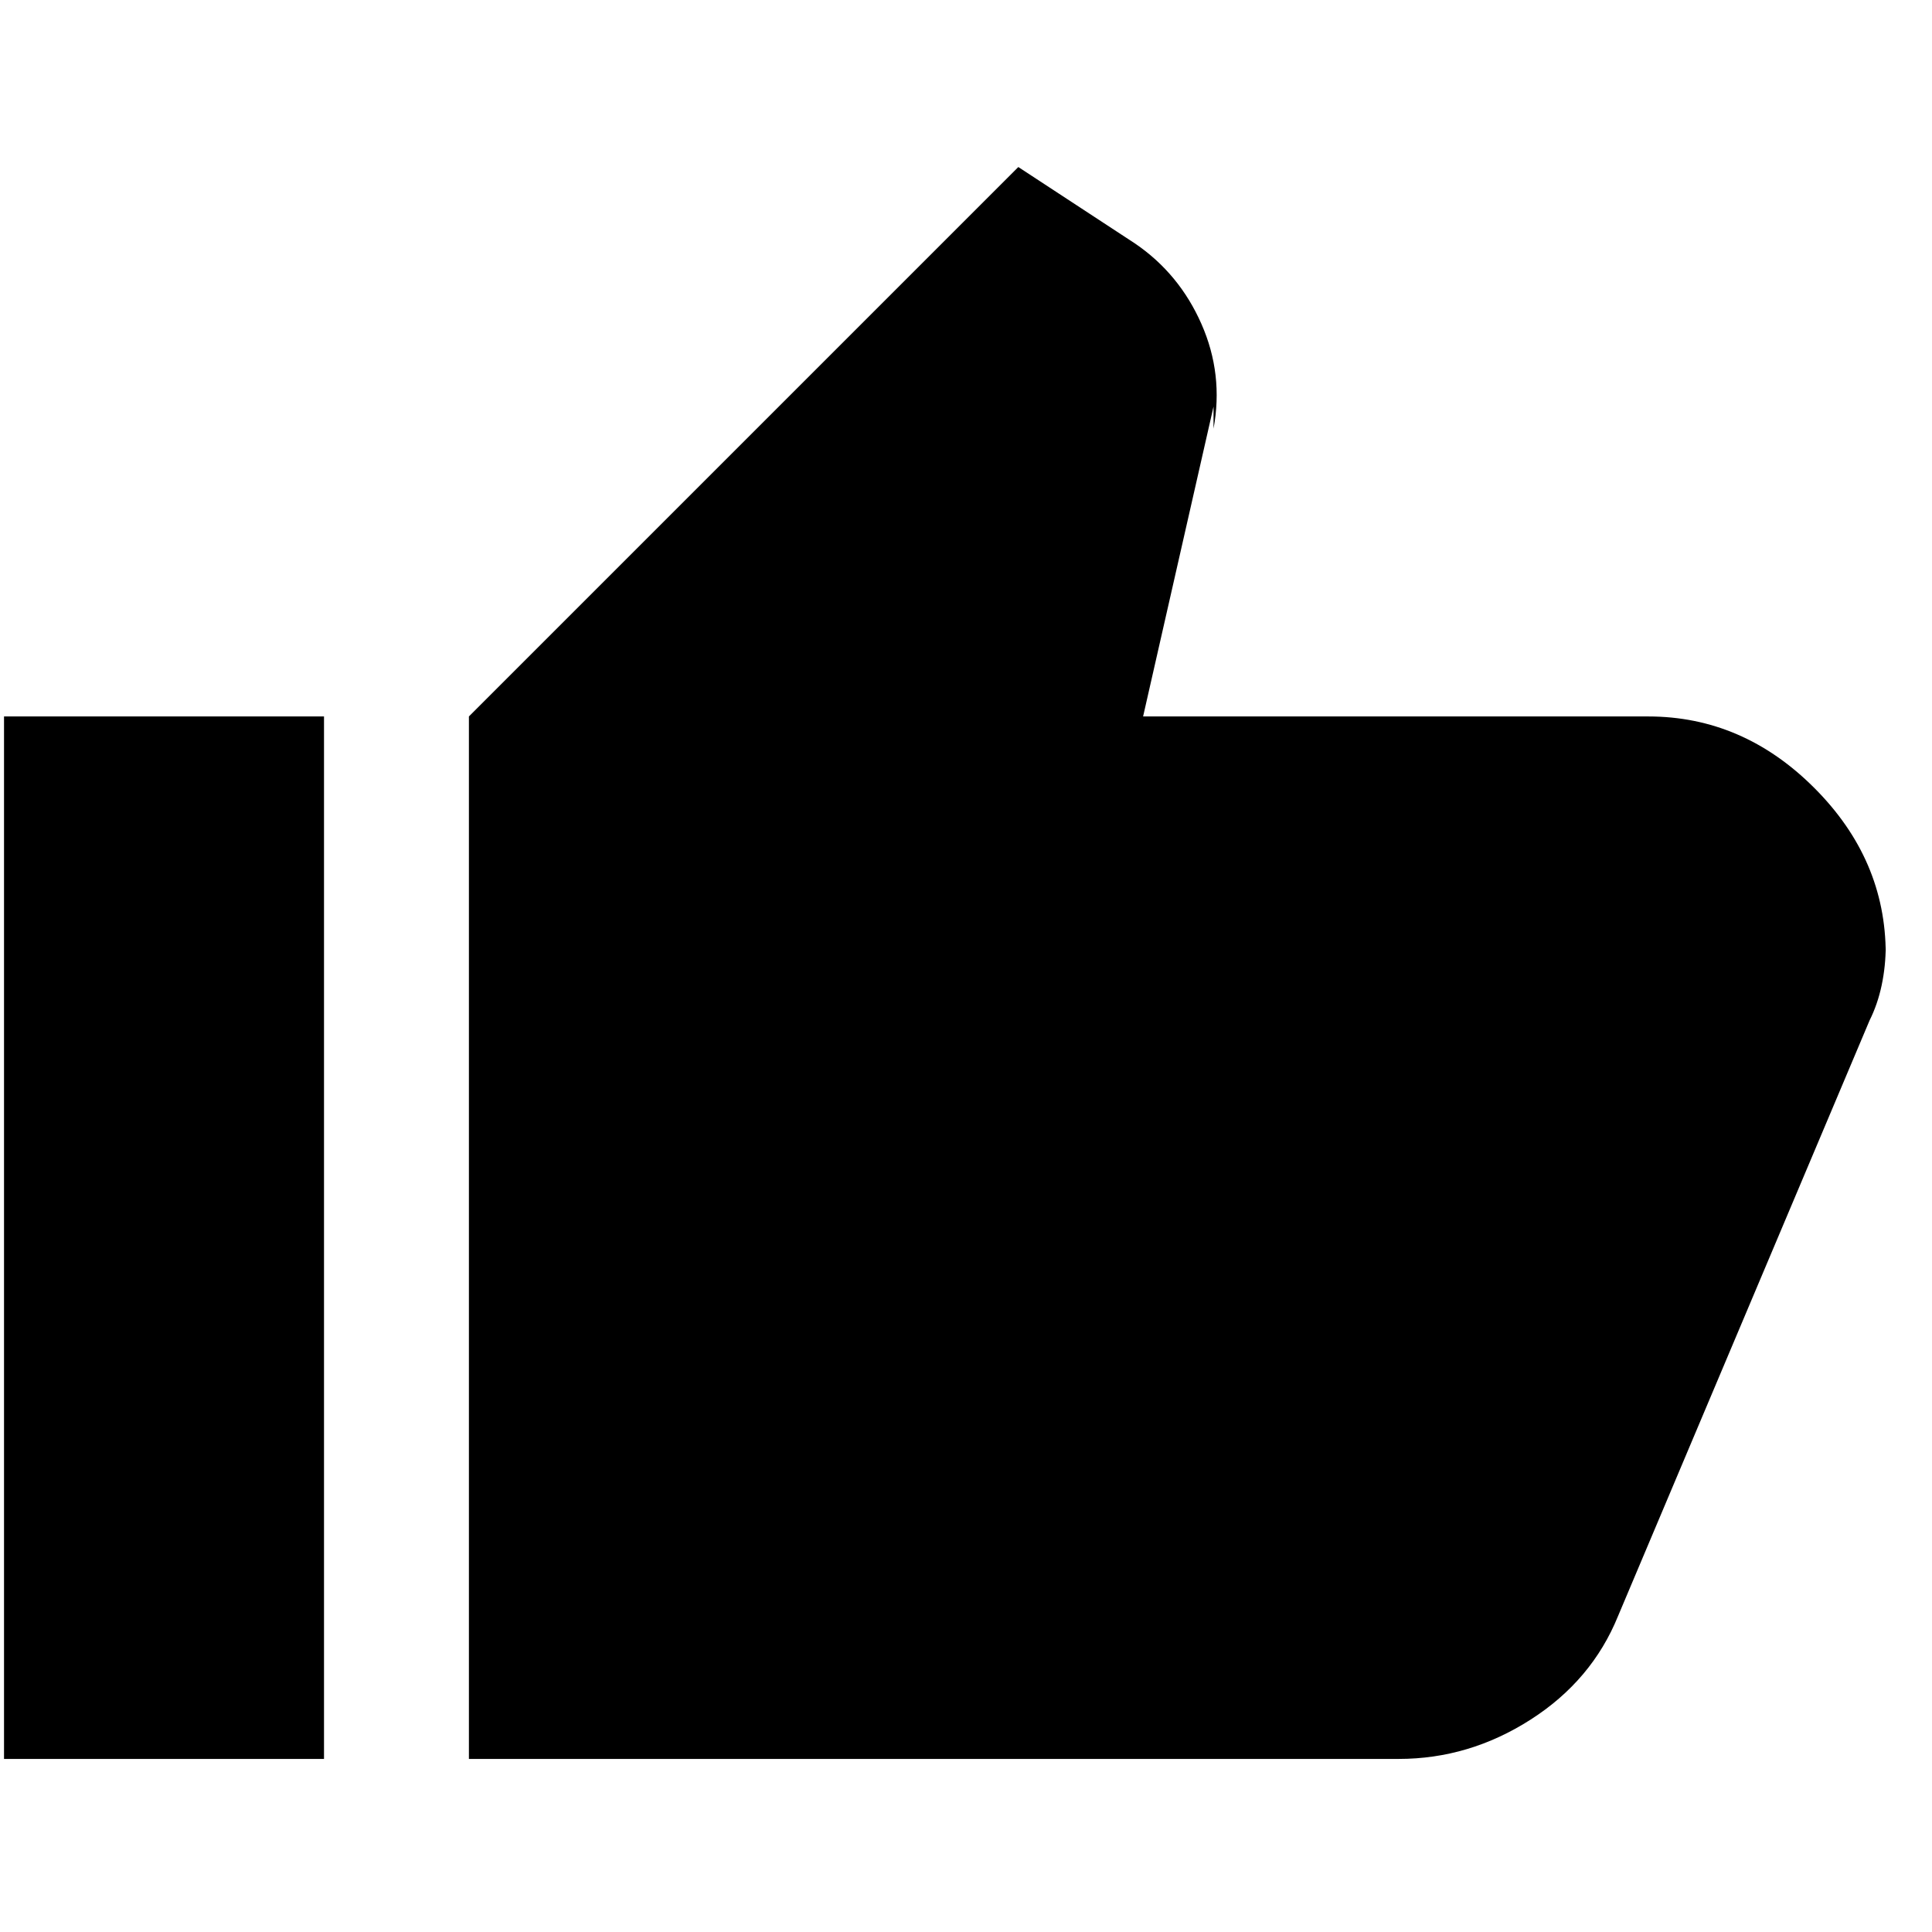 <svg xmlns="http://www.w3.org/2000/svg" height="20" viewBox="0 -960 960 960" width="20"><path d="M695-86H233v-518l273-273 58 38q22 15 33 40t6 52v-11l-35 154h251q47 0 82.5 35.5T937-486v-4q0 10-2 19.5t-6 17.5L804-157q-13 32-43.5 51.5T695-86ZM161-604v518H2v-518h159Z"/></svg>